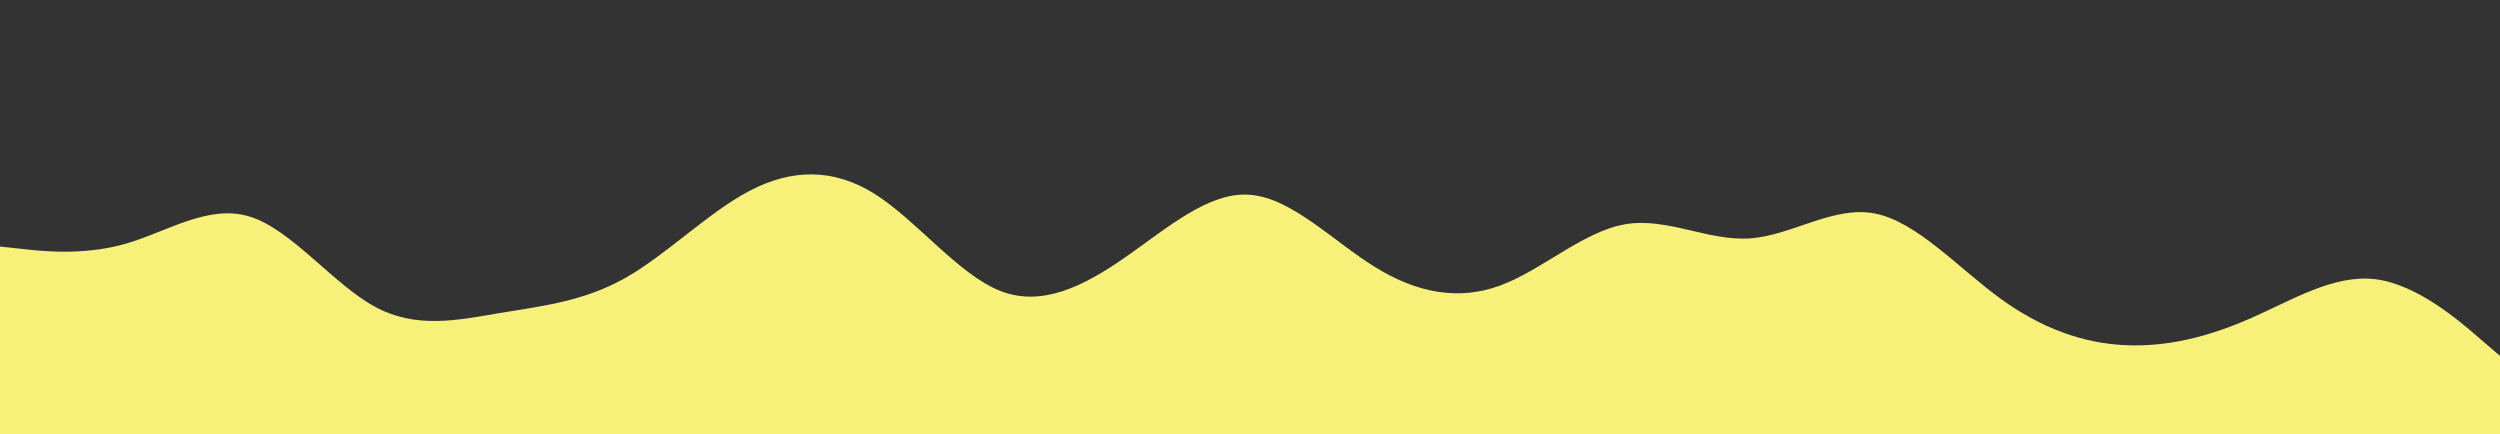 <svg id="visual" viewBox="0 0 1440 250" width="1440" height="250" xmlns="http://www.w3.org/2000/svg" xmlns:xlink="http://www.w3.org/1999/xlink" version="1.1"><rect x="0" y="0" width="1440" height="250" fill="#333333" stroke="none"/><rect x="0" y="0" width="1440" height="250" fill="transparent"></rect><path d="M0 142L12 143.3C24 144.7 48 147.3 72 140.5C96 133.7 120 117.3 144 124.8C168 132.3 192 163.7 216 176.7C240 189.7 264 184.3 288 180.3C312 176.3 336 173.7 360 160.2C384 146.7 408 122.3 432 109.8C456 97.3 480 96.7 504 111.8C528 127 552 158 576 167.5C600 177 624 165 648 148.3C672 131.7 696 110.3 720 112.2C744 114 768 139 792 153.8C816 168.7 840 173.3 864 164.5C888 155.7 912 133.3 936 129.2C960 125 984 139 1008 137.3C1032 135.7 1056 118.3 1080 123C1104 127.7 1128 154.3 1152 171.8C1176 189.3 1200 197.7 1224 198.8C1248 200 1272 194 1296 183.5C1320 173 1344 158 1368 160.8C1392 163.7 1416 184.3 1428 194.7L1440 205L1440 251L1428 251C1416 251 1392 251 1368 251C1344 251 1320 251 1296 251C1272 251 1248 251 1224 251C1200 251 1176 251 1152 251C1128 251 1104 251 1080 251C1056 251 1032 251 1008 251C984 251 960 251 936 251C912 251 888 251 864 251C840 251 816 251 792 251C768 251 744 251 720 251C696 251 672 251 648 251C624 251 600 251 576 251C552 251 528 251 504 251C480 251 456 251 432 251C408 251 384 251 360 251C336 251 312 251 288 251C264 251 240 251 216 251C192 251 168 251 144 251C120 251 96 251 72 251C48 251 24 251 12 251L0 251Z" fill="#f7f179" stroke-linecap="round" stroke-linejoin="miter"></path></svg>